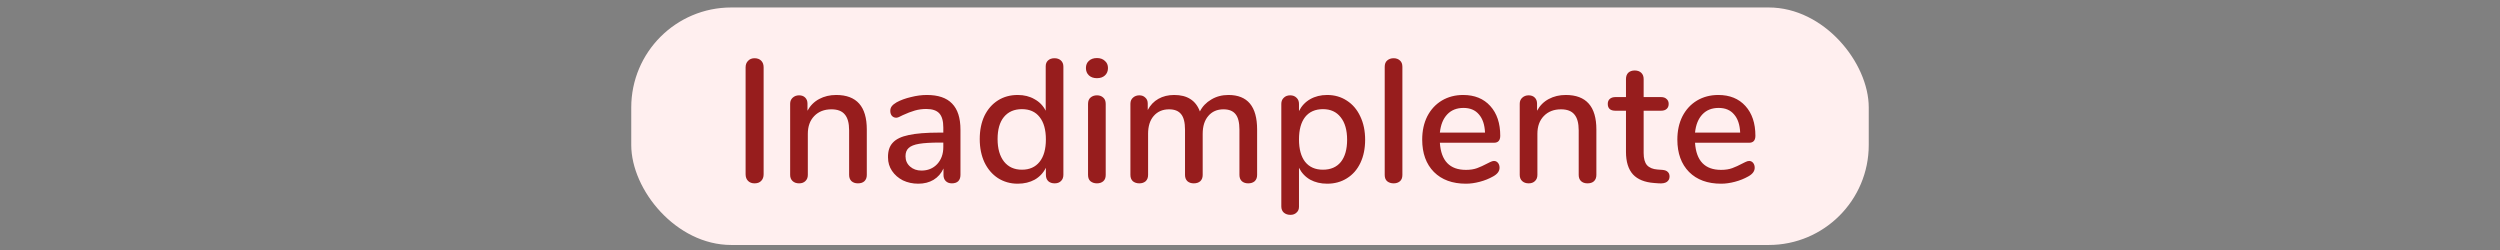 <svg width="200" height="20" viewBox="0 0 200 20" fill="none" xmlns="http://www.w3.org/2000/svg">
<rect x="0" y="0" width="200" height="20" fill="#808080" stroke="none"/>
<rect x="50.5" y="0.598" width="99" height="19" rx="8" fill="#FFEFEF"/>
<path d="M60.362 14.668C60.147 14.668 59.975 14.602 59.844 14.472C59.713 14.341 59.648 14.164 59.648 13.94V5.386C59.648 5.171 59.713 4.998 59.844 4.868C59.975 4.728 60.147 4.658 60.362 4.658C60.586 4.658 60.763 4.723 60.894 4.854C61.025 4.984 61.09 5.162 61.09 5.386V13.94C61.09 14.164 61.025 14.341 60.894 14.472C60.773 14.602 60.595 14.668 60.362 14.668ZM66.894 7.598C68.528 7.598 69.344 8.517 69.344 10.356V13.996C69.344 14.21 69.279 14.378 69.148 14.5C69.027 14.612 68.854 14.668 68.63 14.668C68.416 14.668 68.243 14.607 68.112 14.486C67.991 14.364 67.93 14.201 67.93 13.996V10.426C67.93 9.847 67.814 9.422 67.58 9.152C67.356 8.881 67.002 8.746 66.516 8.746C65.947 8.746 65.49 8.923 65.144 9.278C64.799 9.632 64.626 10.108 64.626 10.706V13.996C64.626 14.201 64.561 14.364 64.43 14.486C64.309 14.607 64.141 14.668 63.926 14.668C63.712 14.668 63.539 14.607 63.408 14.486C63.278 14.364 63.212 14.201 63.212 13.996V8.298C63.212 8.102 63.278 7.943 63.408 7.822C63.548 7.691 63.721 7.626 63.926 7.626C64.132 7.626 64.295 7.686 64.416 7.808C64.538 7.929 64.598 8.088 64.598 8.284V8.858C64.822 8.447 65.135 8.134 65.536 7.92C65.938 7.705 66.39 7.598 66.894 7.598ZM74.149 7.598C75.054 7.598 75.726 7.826 76.165 8.284C76.613 8.741 76.837 9.436 76.837 10.37V13.996C76.837 14.21 76.776 14.378 76.655 14.5C76.534 14.612 76.365 14.668 76.151 14.668C75.945 14.668 75.782 14.607 75.661 14.486C75.54 14.364 75.479 14.201 75.479 13.996V13.478C75.302 13.87 75.035 14.173 74.681 14.388C74.335 14.593 73.93 14.696 73.463 14.696C73.015 14.696 72.604 14.607 72.231 14.43C71.867 14.243 71.578 13.991 71.363 13.674C71.148 13.356 71.041 12.997 71.041 12.596C71.031 12.092 71.157 11.7 71.419 11.42C71.68 11.13 72.105 10.925 72.693 10.804C73.281 10.673 74.097 10.608 75.143 10.608H75.465V10.202C75.465 9.679 75.358 9.301 75.143 9.068C74.928 8.834 74.583 8.718 74.107 8.718C73.78 8.718 73.472 8.76 73.183 8.844C72.894 8.928 72.576 9.049 72.231 9.208C71.979 9.348 71.802 9.418 71.699 9.418C71.559 9.418 71.442 9.366 71.349 9.264C71.265 9.161 71.223 9.03 71.223 8.872C71.223 8.732 71.26 8.61 71.335 8.508C71.419 8.396 71.549 8.288 71.727 8.186C72.053 8.008 72.436 7.868 72.875 7.766C73.314 7.654 73.738 7.598 74.149 7.598ZM73.715 13.646C74.228 13.646 74.648 13.473 74.975 13.128C75.302 12.773 75.465 12.32 75.465 11.77V11.406H75.213C74.485 11.406 73.925 11.438 73.533 11.504C73.141 11.569 72.861 11.681 72.693 11.84C72.525 11.989 72.441 12.208 72.441 12.498C72.441 12.834 72.562 13.109 72.805 13.324C73.047 13.538 73.351 13.646 73.715 13.646ZM84.357 4.658C84.572 4.658 84.744 4.718 84.875 4.84C85.006 4.961 85.071 5.124 85.071 5.33V13.982C85.071 14.196 85.006 14.364 84.875 14.486C84.754 14.607 84.586 14.668 84.371 14.668C84.156 14.668 83.984 14.607 83.853 14.486C83.732 14.364 83.671 14.196 83.671 13.982V13.422C83.466 13.832 83.167 14.15 82.775 14.374C82.383 14.588 81.93 14.696 81.417 14.696C80.829 14.696 80.302 14.546 79.835 14.248C79.378 13.949 79.018 13.529 78.757 12.988C78.505 12.446 78.379 11.826 78.379 11.126C78.379 10.416 78.505 9.796 78.757 9.264C79.018 8.732 79.378 8.321 79.835 8.032C80.292 7.742 80.82 7.598 81.417 7.598C81.93 7.598 82.378 7.71 82.761 7.934C83.153 8.148 83.452 8.456 83.657 8.858V5.302C83.657 5.106 83.718 4.952 83.839 4.84C83.97 4.718 84.142 4.658 84.357 4.658ZM81.753 13.576C82.36 13.576 82.831 13.366 83.167 12.946C83.503 12.526 83.671 11.928 83.671 11.154C83.671 10.379 83.503 9.782 83.167 9.362C82.84 8.942 82.369 8.732 81.753 8.732C81.137 8.732 80.656 8.942 80.311 9.362C79.975 9.772 79.807 10.36 79.807 11.126C79.807 11.891 79.98 12.493 80.325 12.932C80.67 13.361 81.146 13.576 81.753 13.576ZM87.757 14.668C87.551 14.668 87.379 14.612 87.239 14.5C87.108 14.388 87.043 14.22 87.043 13.996V8.312C87.043 8.088 87.108 7.92 87.239 7.808C87.379 7.686 87.551 7.626 87.757 7.626C87.962 7.626 88.13 7.686 88.26 7.808C88.391 7.92 88.457 8.088 88.457 8.312V13.996C88.457 14.22 88.391 14.388 88.26 14.5C88.13 14.612 87.962 14.668 87.757 14.668ZM87.757 6.254C87.486 6.254 87.271 6.179 87.112 6.03C86.954 5.88 86.874 5.684 86.874 5.442C86.874 5.199 86.954 5.008 87.112 4.868C87.271 4.718 87.486 4.644 87.757 4.644C88.018 4.644 88.228 4.718 88.386 4.868C88.555 5.008 88.638 5.199 88.638 5.442C88.638 5.684 88.559 5.88 88.4 6.03C88.242 6.179 88.027 6.254 87.757 6.254ZM98.273 7.598C99.804 7.598 100.569 8.517 100.569 10.356V13.996C100.569 14.21 100.504 14.378 100.373 14.5C100.242 14.612 100.07 14.668 99.855 14.668C99.65 14.668 99.482 14.612 99.351 14.5C99.221 14.378 99.155 14.21 99.155 13.996V10.37C99.155 9.8 99.052 9.39 98.847 9.138C98.642 8.876 98.32 8.746 97.881 8.746C97.368 8.746 96.962 8.923 96.663 9.278C96.365 9.623 96.215 10.099 96.215 10.706V13.996C96.215 14.21 96.15 14.378 96.019 14.5C95.888 14.612 95.716 14.668 95.501 14.668C95.296 14.668 95.128 14.612 94.997 14.5C94.867 14.378 94.801 14.21 94.801 13.996V10.37C94.801 9.8 94.698 9.39 94.493 9.138C94.288 8.876 93.966 8.746 93.527 8.746C93.014 8.746 92.603 8.923 92.295 9.278C91.996 9.623 91.847 10.099 91.847 10.706V13.996C91.847 14.21 91.782 14.378 91.651 14.5C91.52 14.612 91.353 14.668 91.147 14.668C90.942 14.668 90.769 14.612 90.629 14.5C90.499 14.378 90.433 14.21 90.433 13.996V8.298C90.433 8.092 90.503 7.929 90.643 7.808C90.783 7.686 90.951 7.626 91.147 7.626C91.343 7.626 91.502 7.686 91.623 7.808C91.754 7.92 91.819 8.078 91.819 8.284V8.802C92.025 8.41 92.309 8.111 92.673 7.906C93.037 7.7 93.457 7.598 93.933 7.598C94.456 7.598 94.885 7.705 95.221 7.92C95.567 8.134 95.823 8.466 95.991 8.914C96.197 8.512 96.5 8.195 96.901 7.962C97.302 7.719 97.76 7.598 98.273 7.598ZM106.173 7.598C106.761 7.598 107.284 7.747 107.741 8.046C108.208 8.344 108.567 8.764 108.819 9.306C109.081 9.847 109.211 10.472 109.211 11.182C109.211 11.882 109.085 12.498 108.833 13.03C108.581 13.562 108.222 13.972 107.755 14.262C107.298 14.551 106.771 14.696 106.173 14.696C105.66 14.696 105.207 14.588 104.815 14.374C104.423 14.15 104.125 13.832 103.919 13.422V16.544C103.919 16.74 103.854 16.894 103.723 17.006C103.602 17.127 103.439 17.188 103.233 17.188C103.019 17.188 102.841 17.127 102.701 17.006C102.571 16.884 102.505 16.721 102.505 16.516V8.312C102.505 8.106 102.571 7.943 102.701 7.822C102.832 7.691 103.005 7.626 103.219 7.626C103.425 7.626 103.593 7.691 103.723 7.822C103.854 7.943 103.919 8.106 103.919 8.312V8.886C104.125 8.475 104.423 8.158 104.815 7.934C105.207 7.71 105.66 7.598 106.173 7.598ZM105.837 13.576C106.453 13.576 106.929 13.37 107.265 12.96C107.601 12.54 107.769 11.947 107.769 11.182C107.769 10.407 107.597 9.805 107.251 9.376C106.915 8.946 106.444 8.732 105.837 8.732C105.221 8.732 104.745 8.942 104.409 9.362C104.083 9.782 103.919 10.379 103.919 11.154C103.919 11.928 104.083 12.526 104.409 12.946C104.745 13.366 105.221 13.576 105.837 13.576ZM111.491 14.668C111.286 14.668 111.113 14.612 110.973 14.5C110.842 14.388 110.777 14.22 110.777 13.996V5.344C110.777 5.12 110.842 4.952 110.973 4.84C111.113 4.718 111.286 4.658 111.491 4.658C111.696 4.658 111.864 4.718 111.995 4.84C112.126 4.952 112.191 5.12 112.191 5.344V13.996C112.191 14.22 112.126 14.388 111.995 14.5C111.864 14.612 111.696 14.668 111.491 14.668ZM119.516 12.876C119.646 12.876 119.754 12.927 119.838 13.03C119.922 13.132 119.964 13.263 119.964 13.422C119.964 13.692 119.796 13.921 119.46 14.108C119.133 14.294 118.774 14.439 118.382 14.542C117.999 14.644 117.63 14.696 117.276 14.696C116.193 14.696 115.339 14.383 114.714 13.758C114.088 13.123 113.776 12.26 113.776 11.168C113.776 10.468 113.911 9.847 114.182 9.306C114.462 8.764 114.849 8.344 115.344 8.046C115.848 7.747 116.417 7.598 117.052 7.598C117.966 7.598 118.69 7.892 119.222 8.48C119.754 9.068 120.02 9.861 120.02 10.86C120.02 11.233 119.852 11.42 119.516 11.42H115.19C115.283 12.866 115.978 13.59 117.276 13.59C117.621 13.59 117.92 13.543 118.172 13.45C118.424 13.356 118.69 13.235 118.97 13.086C118.998 13.067 119.072 13.03 119.194 12.974C119.324 12.908 119.432 12.876 119.516 12.876ZM117.08 8.634C116.538 8.634 116.104 8.806 115.778 9.152C115.451 9.497 115.255 9.982 115.19 10.608H118.802C118.774 9.973 118.61 9.488 118.312 9.152C118.022 8.806 117.612 8.634 117.08 8.634ZM125.26 7.598C126.893 7.598 127.71 8.517 127.71 10.356V13.996C127.71 14.21 127.644 14.378 127.514 14.5C127.392 14.612 127.22 14.668 126.996 14.668C126.781 14.668 126.608 14.607 126.478 14.486C126.356 14.364 126.296 14.201 126.296 13.996V10.426C126.296 9.847 126.179 9.422 125.946 9.152C125.722 8.881 125.367 8.746 124.882 8.746C124.312 8.746 123.855 8.923 123.51 9.278C123.164 9.632 122.992 10.108 122.992 10.706V13.996C122.992 14.201 122.926 14.364 122.796 14.486C122.674 14.607 122.506 14.668 122.292 14.668C122.077 14.668 121.904 14.607 121.774 14.486C121.643 14.364 121.578 14.201 121.578 13.996V8.298C121.578 8.102 121.643 7.943 121.774 7.822C121.914 7.691 122.086 7.626 122.292 7.626C122.497 7.626 122.66 7.686 122.782 7.808C122.903 7.929 122.964 8.088 122.964 8.284V8.858C123.188 8.447 123.5 8.134 123.902 7.92C124.303 7.705 124.756 7.598 125.26 7.598ZM132.99 13.59C133.195 13.608 133.34 13.664 133.424 13.758C133.517 13.842 133.564 13.963 133.564 14.122C133.564 14.308 133.489 14.453 133.34 14.556C133.2 14.649 132.99 14.686 132.71 14.668L132.332 14.64C131.576 14.584 131.011 14.355 130.638 13.954C130.265 13.543 130.078 12.941 130.078 12.148V8.858H129.238C128.827 8.858 128.622 8.676 128.622 8.312C128.622 8.144 128.673 8.013 128.776 7.92C128.888 7.817 129.042 7.766 129.238 7.766H130.078V6.324C130.078 6.109 130.139 5.941 130.26 5.82C130.391 5.698 130.563 5.638 130.778 5.638C130.993 5.638 131.165 5.698 131.296 5.82C131.427 5.941 131.492 6.109 131.492 6.324V7.766H132.878C133.074 7.766 133.223 7.817 133.326 7.92C133.438 8.013 133.494 8.144 133.494 8.312C133.494 8.489 133.438 8.624 133.326 8.718C133.223 8.811 133.074 8.858 132.878 8.858H131.492V12.246C131.492 12.684 131.581 13.006 131.758 13.212C131.945 13.417 132.225 13.534 132.598 13.562L132.99 13.59ZM139.928 12.876C140.058 12.876 140.166 12.927 140.25 13.03C140.334 13.132 140.376 13.263 140.376 13.422C140.376 13.692 140.208 13.921 139.872 14.108C139.545 14.294 139.186 14.439 138.794 14.542C138.411 14.644 138.042 14.696 137.688 14.696C136.605 14.696 135.751 14.383 135.126 13.758C134.5 13.123 134.188 12.26 134.188 11.168C134.188 10.468 134.323 9.847 134.594 9.306C134.874 8.764 135.261 8.344 135.756 8.046C136.26 7.747 136.829 7.598 137.464 7.598C138.378 7.598 139.102 7.892 139.634 8.48C140.166 9.068 140.432 9.861 140.432 10.86C140.432 11.233 140.264 11.42 139.928 11.42H135.602C135.695 12.866 136.39 13.59 137.688 13.59C138.033 13.59 138.332 13.543 138.584 13.45C138.836 13.356 139.102 13.235 139.382 13.086C139.41 13.067 139.484 13.03 139.606 12.974C139.736 12.908 139.844 12.876 139.928 12.876ZM137.492 8.634C136.95 8.634 136.516 8.806 136.19 9.152C135.863 9.497 135.667 9.982 135.602 10.608H139.214C139.186 9.973 139.022 9.488 138.724 9.152C138.434 8.806 138.024 8.634 137.492 8.634Z" fill="#971D1D"/>
</svg>
